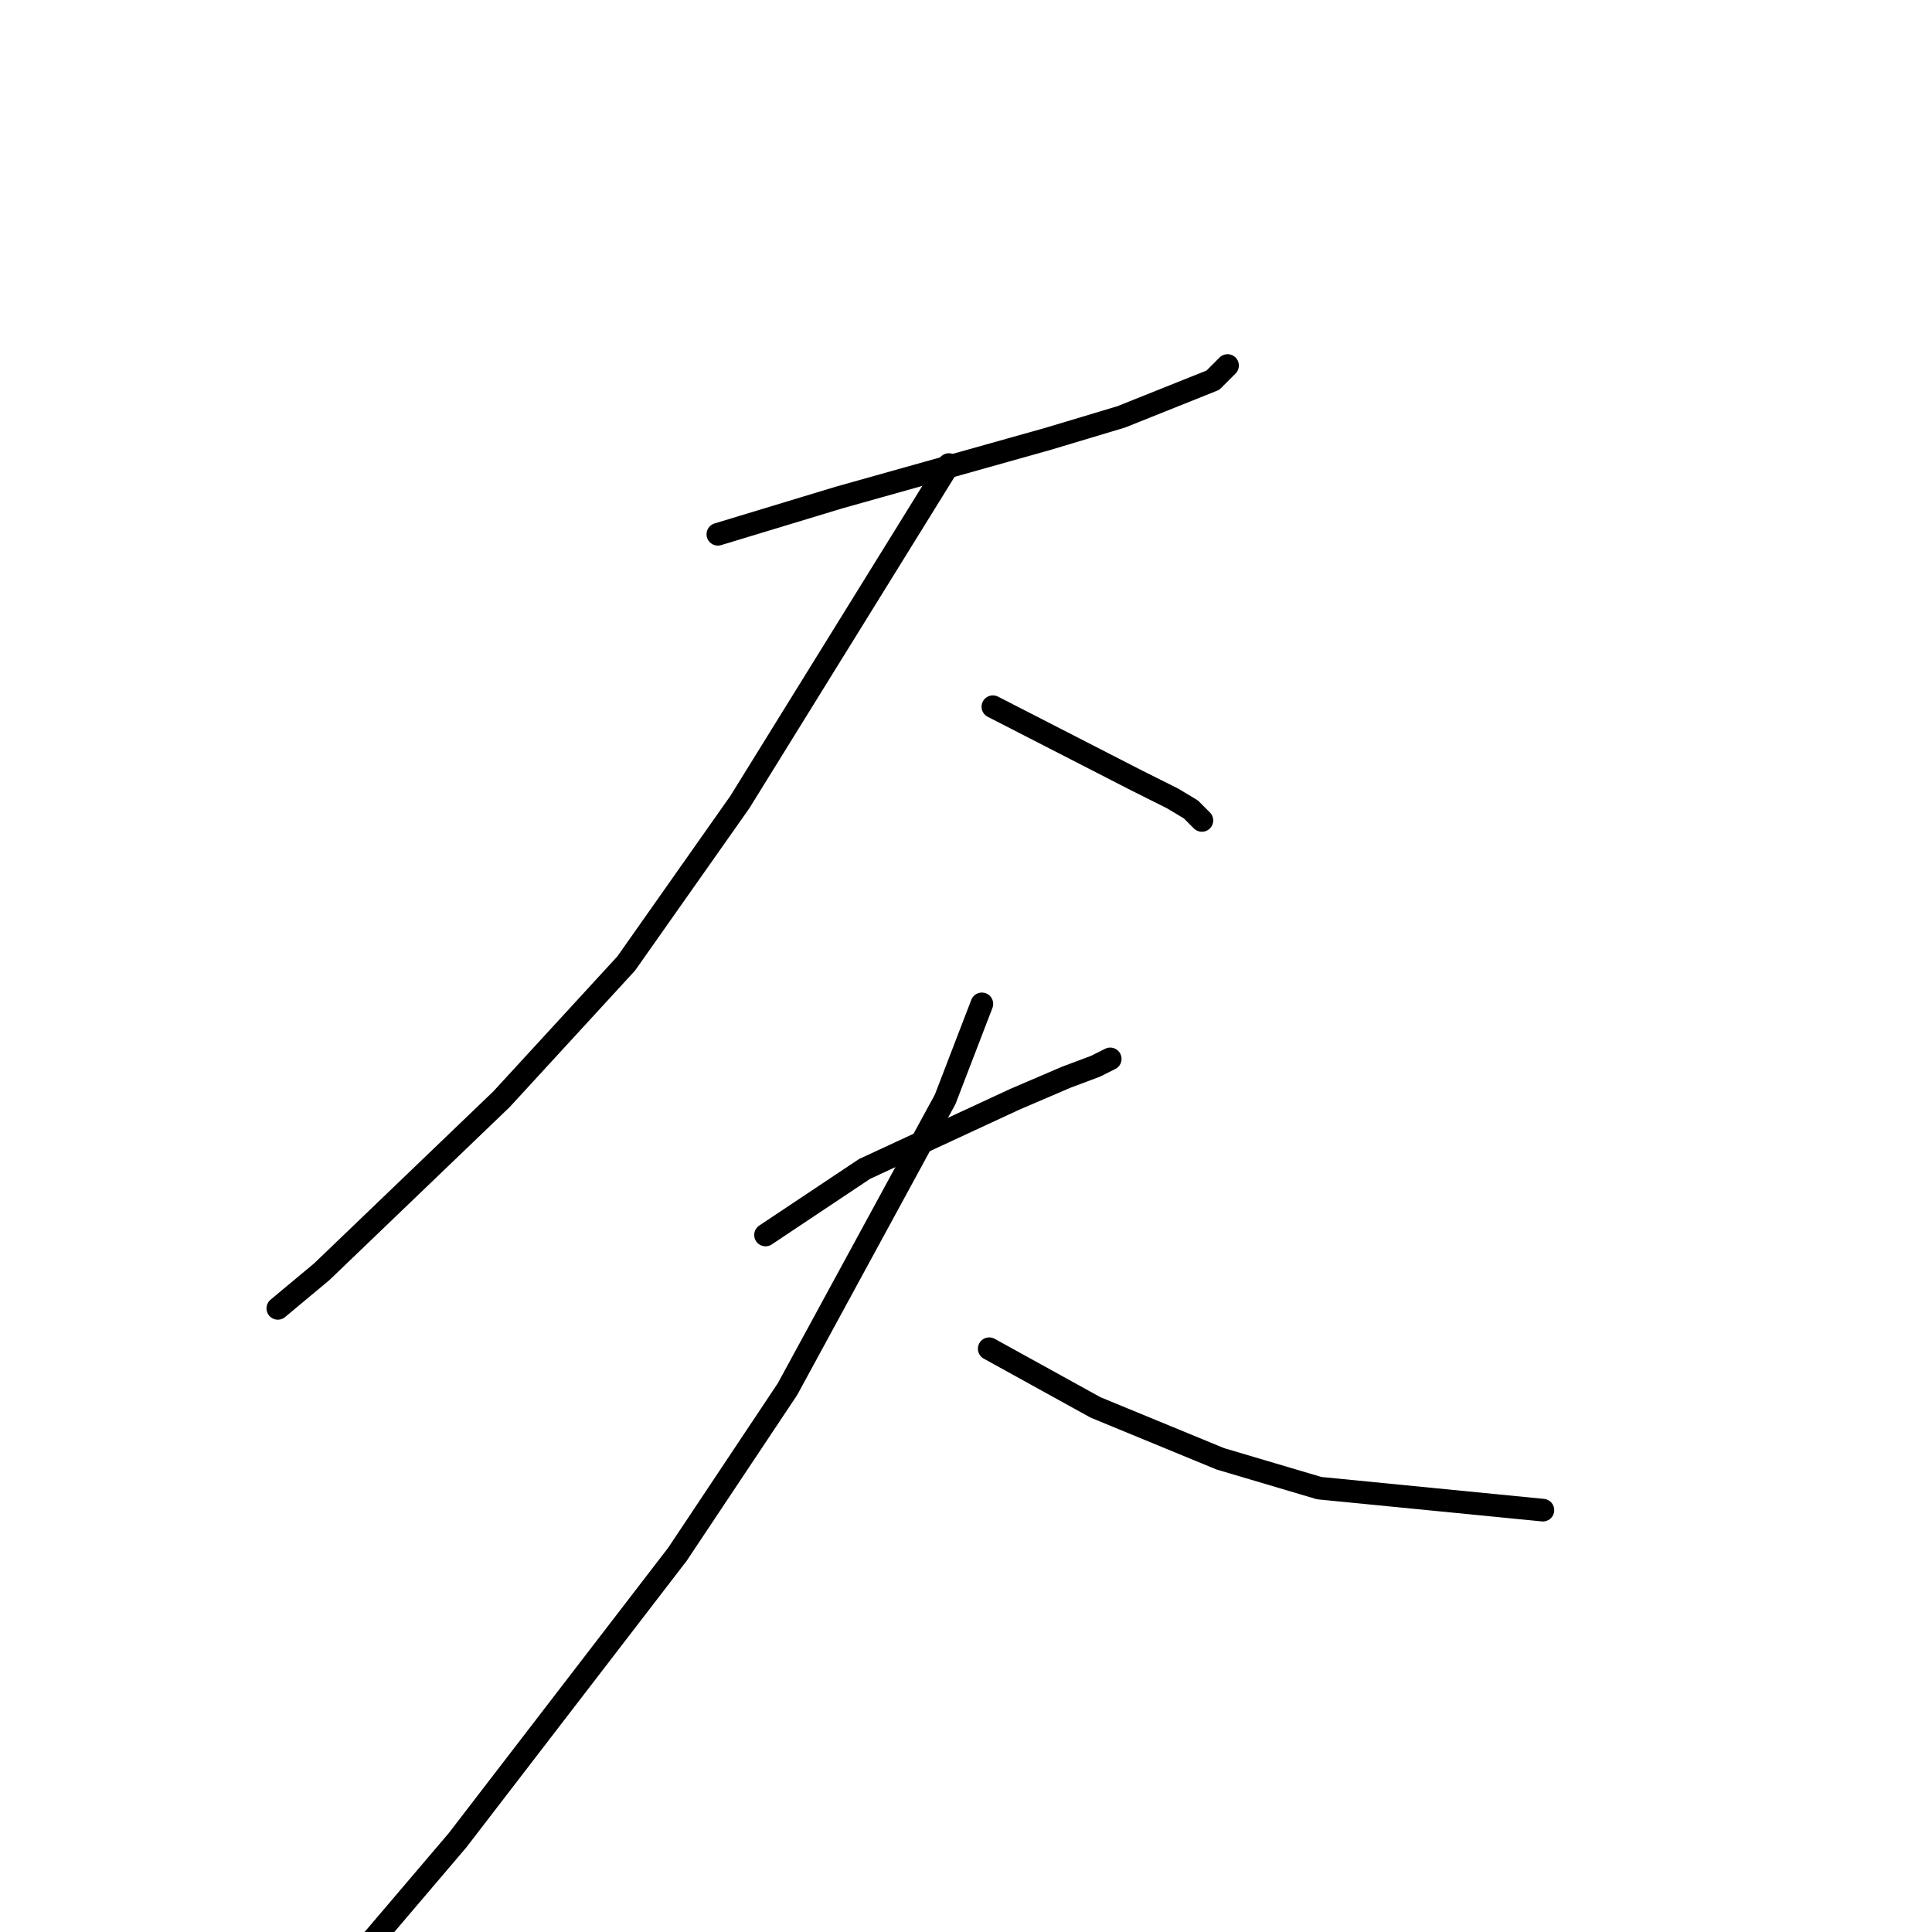 <?xml version="1.0" standalone="no"?>
    <svg width="256" height="256" xmlns="http://www.w3.org/2000/svg" version="1.1">
    <polyline stroke="black" stroke-width="3" stroke-linecap="round" fill="transparent" stroke-linejoin="round" points="95.119 70.794 111.154 65.933 138.849 58.155 148.567 55.238 160.715 50.377 162.658 48.433 162.658 48.433 " />
        <polyline stroke="black" stroke-width="3" stroke-linecap="round" fill="transparent" stroke-linejoin="round" points="125.73 61.558 98.034 106.281 82.972 127.67 66.451 145.657 42.643 168.504 36.812 173.366 36.812 173.366 " />
        <polyline stroke="black" stroke-width="3" stroke-linecap="round" fill="transparent" stroke-linejoin="round" points="131.561 93.642 150.511 103.364 155.37 105.795 157.799 107.253 159.257 108.712 159.257 108.712 " />
        <polyline stroke="black" stroke-width="3" stroke-linecap="round" fill="transparent" stroke-linejoin="round" points="101.436 163.643 114.555 154.893 134.476 145.657 141.279 142.74 145.166 141.282 147.11 140.309 147.11 140.309 " />
        <polyline stroke="black" stroke-width="3" stroke-linecap="round" fill="transparent" stroke-linejoin="round" points="130.103 133.018 125.244 145.657 104.351 184.06 89.774 205.936 60.621 243.853 49.445 256.978 35.354 268.645 35.354 268.645 " />
        <polyline stroke="black" stroke-width="3" stroke-linecap="round" fill="transparent" stroke-linejoin="round" points="131.075 178.713 145.166 186.491 161.686 193.297 174.806 197.186 204.445 200.102 204.445 200.102 " />
        </svg>